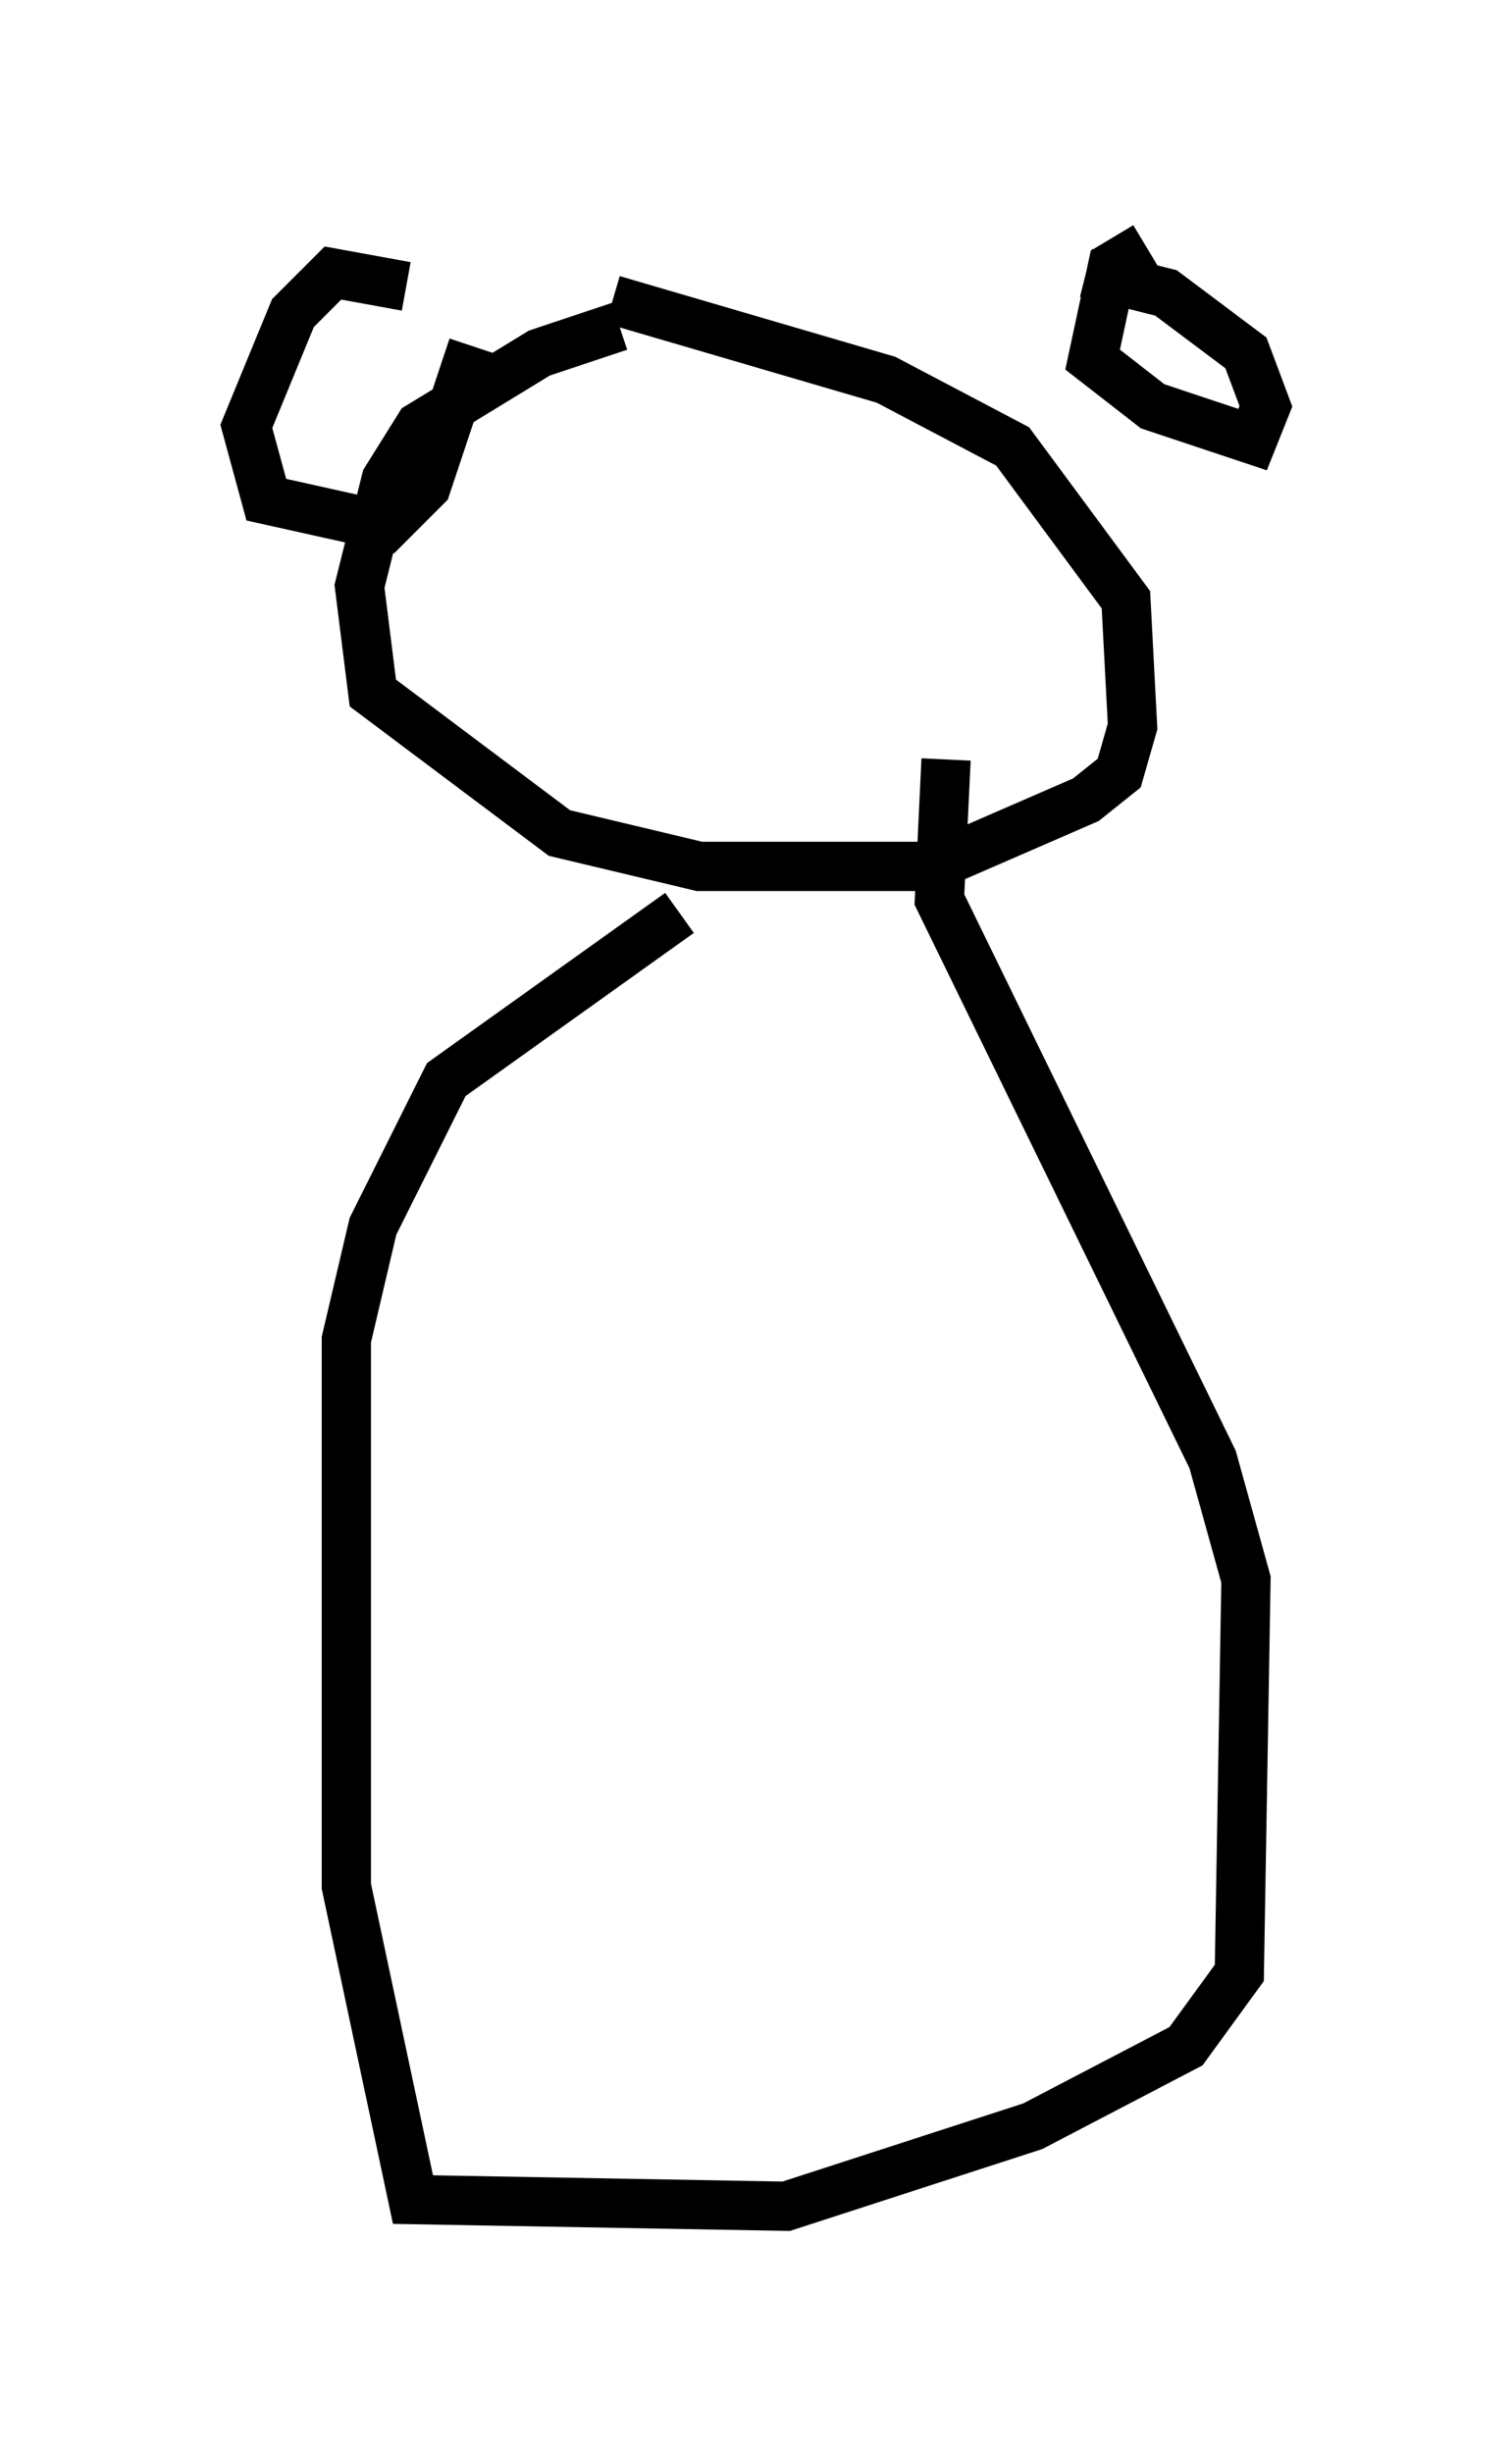 <?xml version="1.0" encoding="utf-8" ?>
<svg baseProfile="full" height="49.783" version="1.1" width="30.703" xmlns="http://www.w3.org/2000/svg" xmlns:ev="http://www.w3.org/2001/xml-events" xmlns:xlink="http://www.w3.org/1999/xlink"><defs /><rect fill="white" height="49.783" width="30.703" x="0" y="0" /><path d="M14.472, 7.03 m-1.894, -0.406 l-1.624, 0.541 -2.436, 1.488 l-0.677, 1.083 -0.541, 2.165 l0.271, 2.165 3.789, 2.842 l2.842, 0.677 4.736, 0.0 l3.112, -1.353 0.677, -0.541 l0.271, -0.947 -0.135, -2.571 l-2.3, -3.112 -2.571, -1.353 l-5.548, -1.624 m-4.195, -0.271 l-1.488, -0.271 -0.812, 0.812 l-0.947, 2.3 0.406, 1.488 l2.436, 0.541 0.812, -0.812 l0.947, -2.842 m13.667, -2.03 l-0.677, 0.406 -0.406, 1.894 l1.218, 0.947 2.03, 0.677 l0.271, -0.677 -0.406, -1.083 l-1.624, -1.218 -1.624, -0.406 m-8.254, 12.99 l-4.736, 3.383 -1.488, 2.977 l-0.541, 2.3 0.0, 11.096 l1.353, 6.36 7.578, 0.135 l5.007, -1.624 3.112, -1.624 l1.083, -1.488 0.135, -7.984 l-0.677, -2.436 -5.548, -11.367 l0.135, -2.842 " fill="none" stroke="black" stroke-width="1" /></svg>